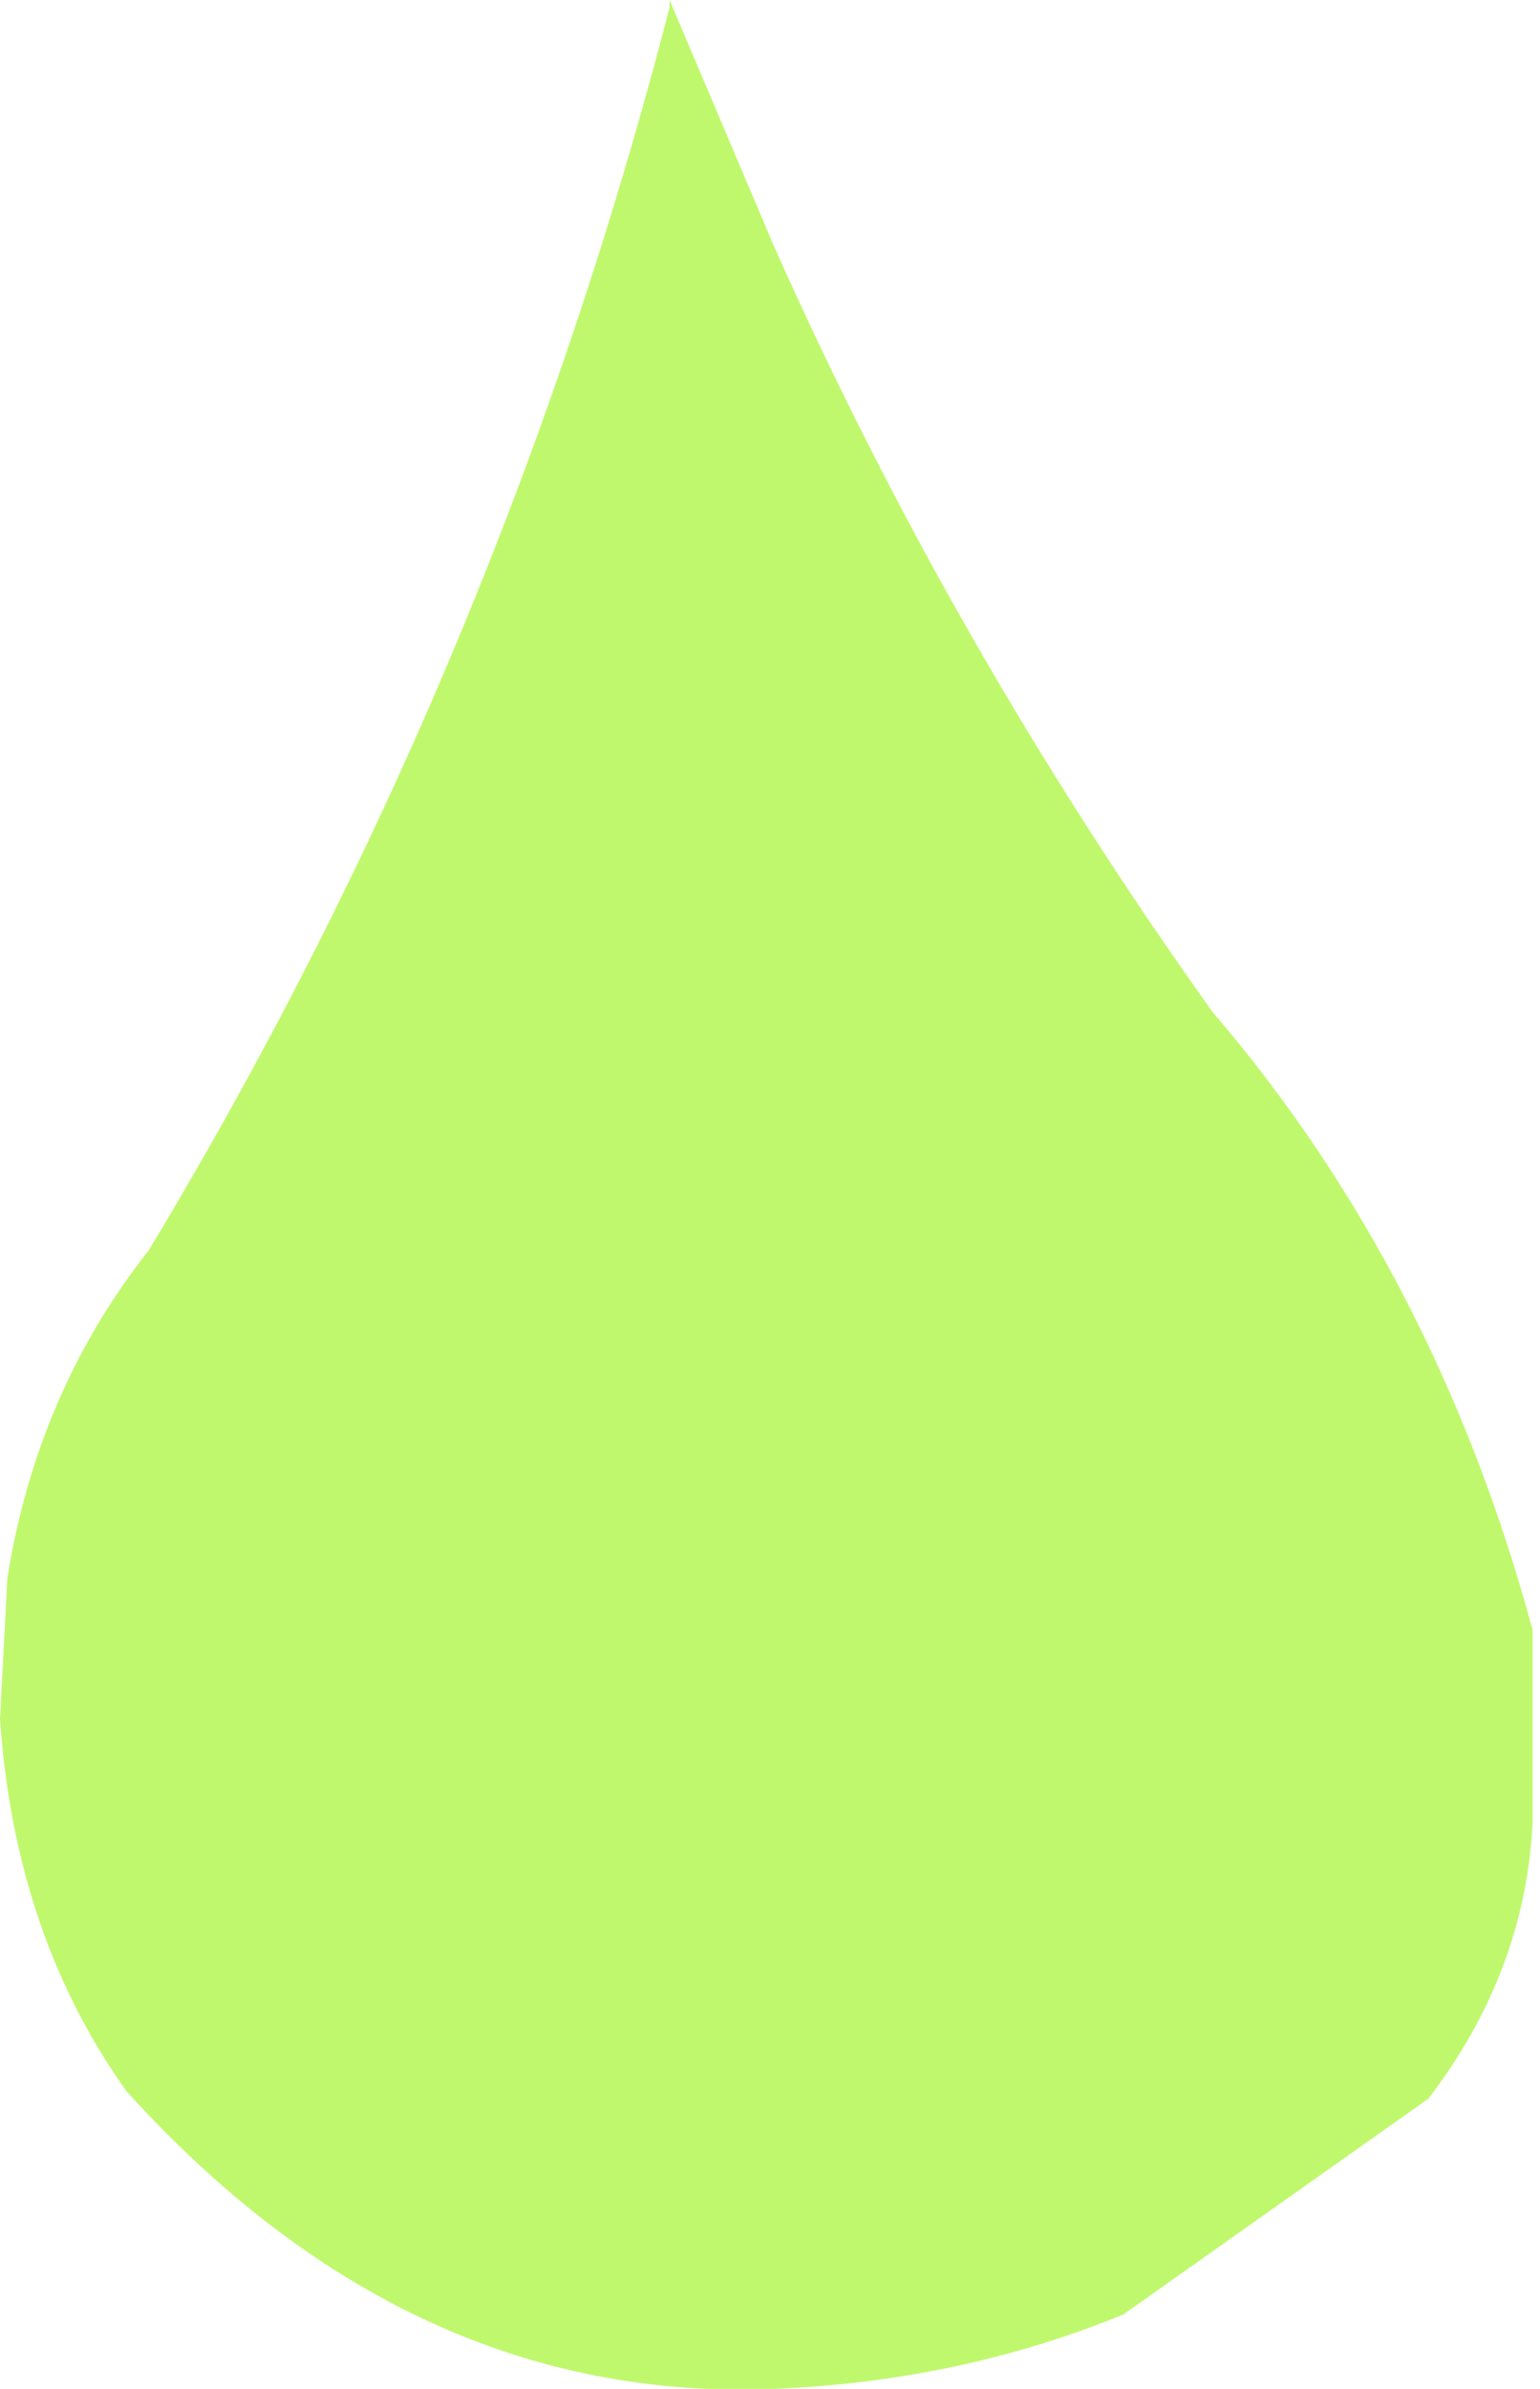 <?xml version="1.0" encoding="UTF-8" standalone="no"?>
<svg xmlns:xlink="http://www.w3.org/1999/xlink" height="16.05px" width="10.35px" xmlns="http://www.w3.org/2000/svg">
  <g transform="matrix(1.0, 0.0, 0.0, 1.0, -12.25, -4.5)">
    <path d="M22.55 15.45 L22.55 16.75 Q22.5 17.75 21.85 18.6 L19.8 20.05 Q18.7 20.5 17.45 20.55 15.0 20.65 13.1 18.55 12.35 17.5 12.25 16.05 L12.3 15.1 Q12.5 13.85 13.25 12.9 15.6 9.0 16.75 4.55 L16.75 4.5 17.45 6.15 Q18.65 8.85 20.4 11.3 21.9 13.05 22.55 15.45" fill="#c0f86d" fill-rule="evenodd" stroke="none"/>
  </g>
</svg>
